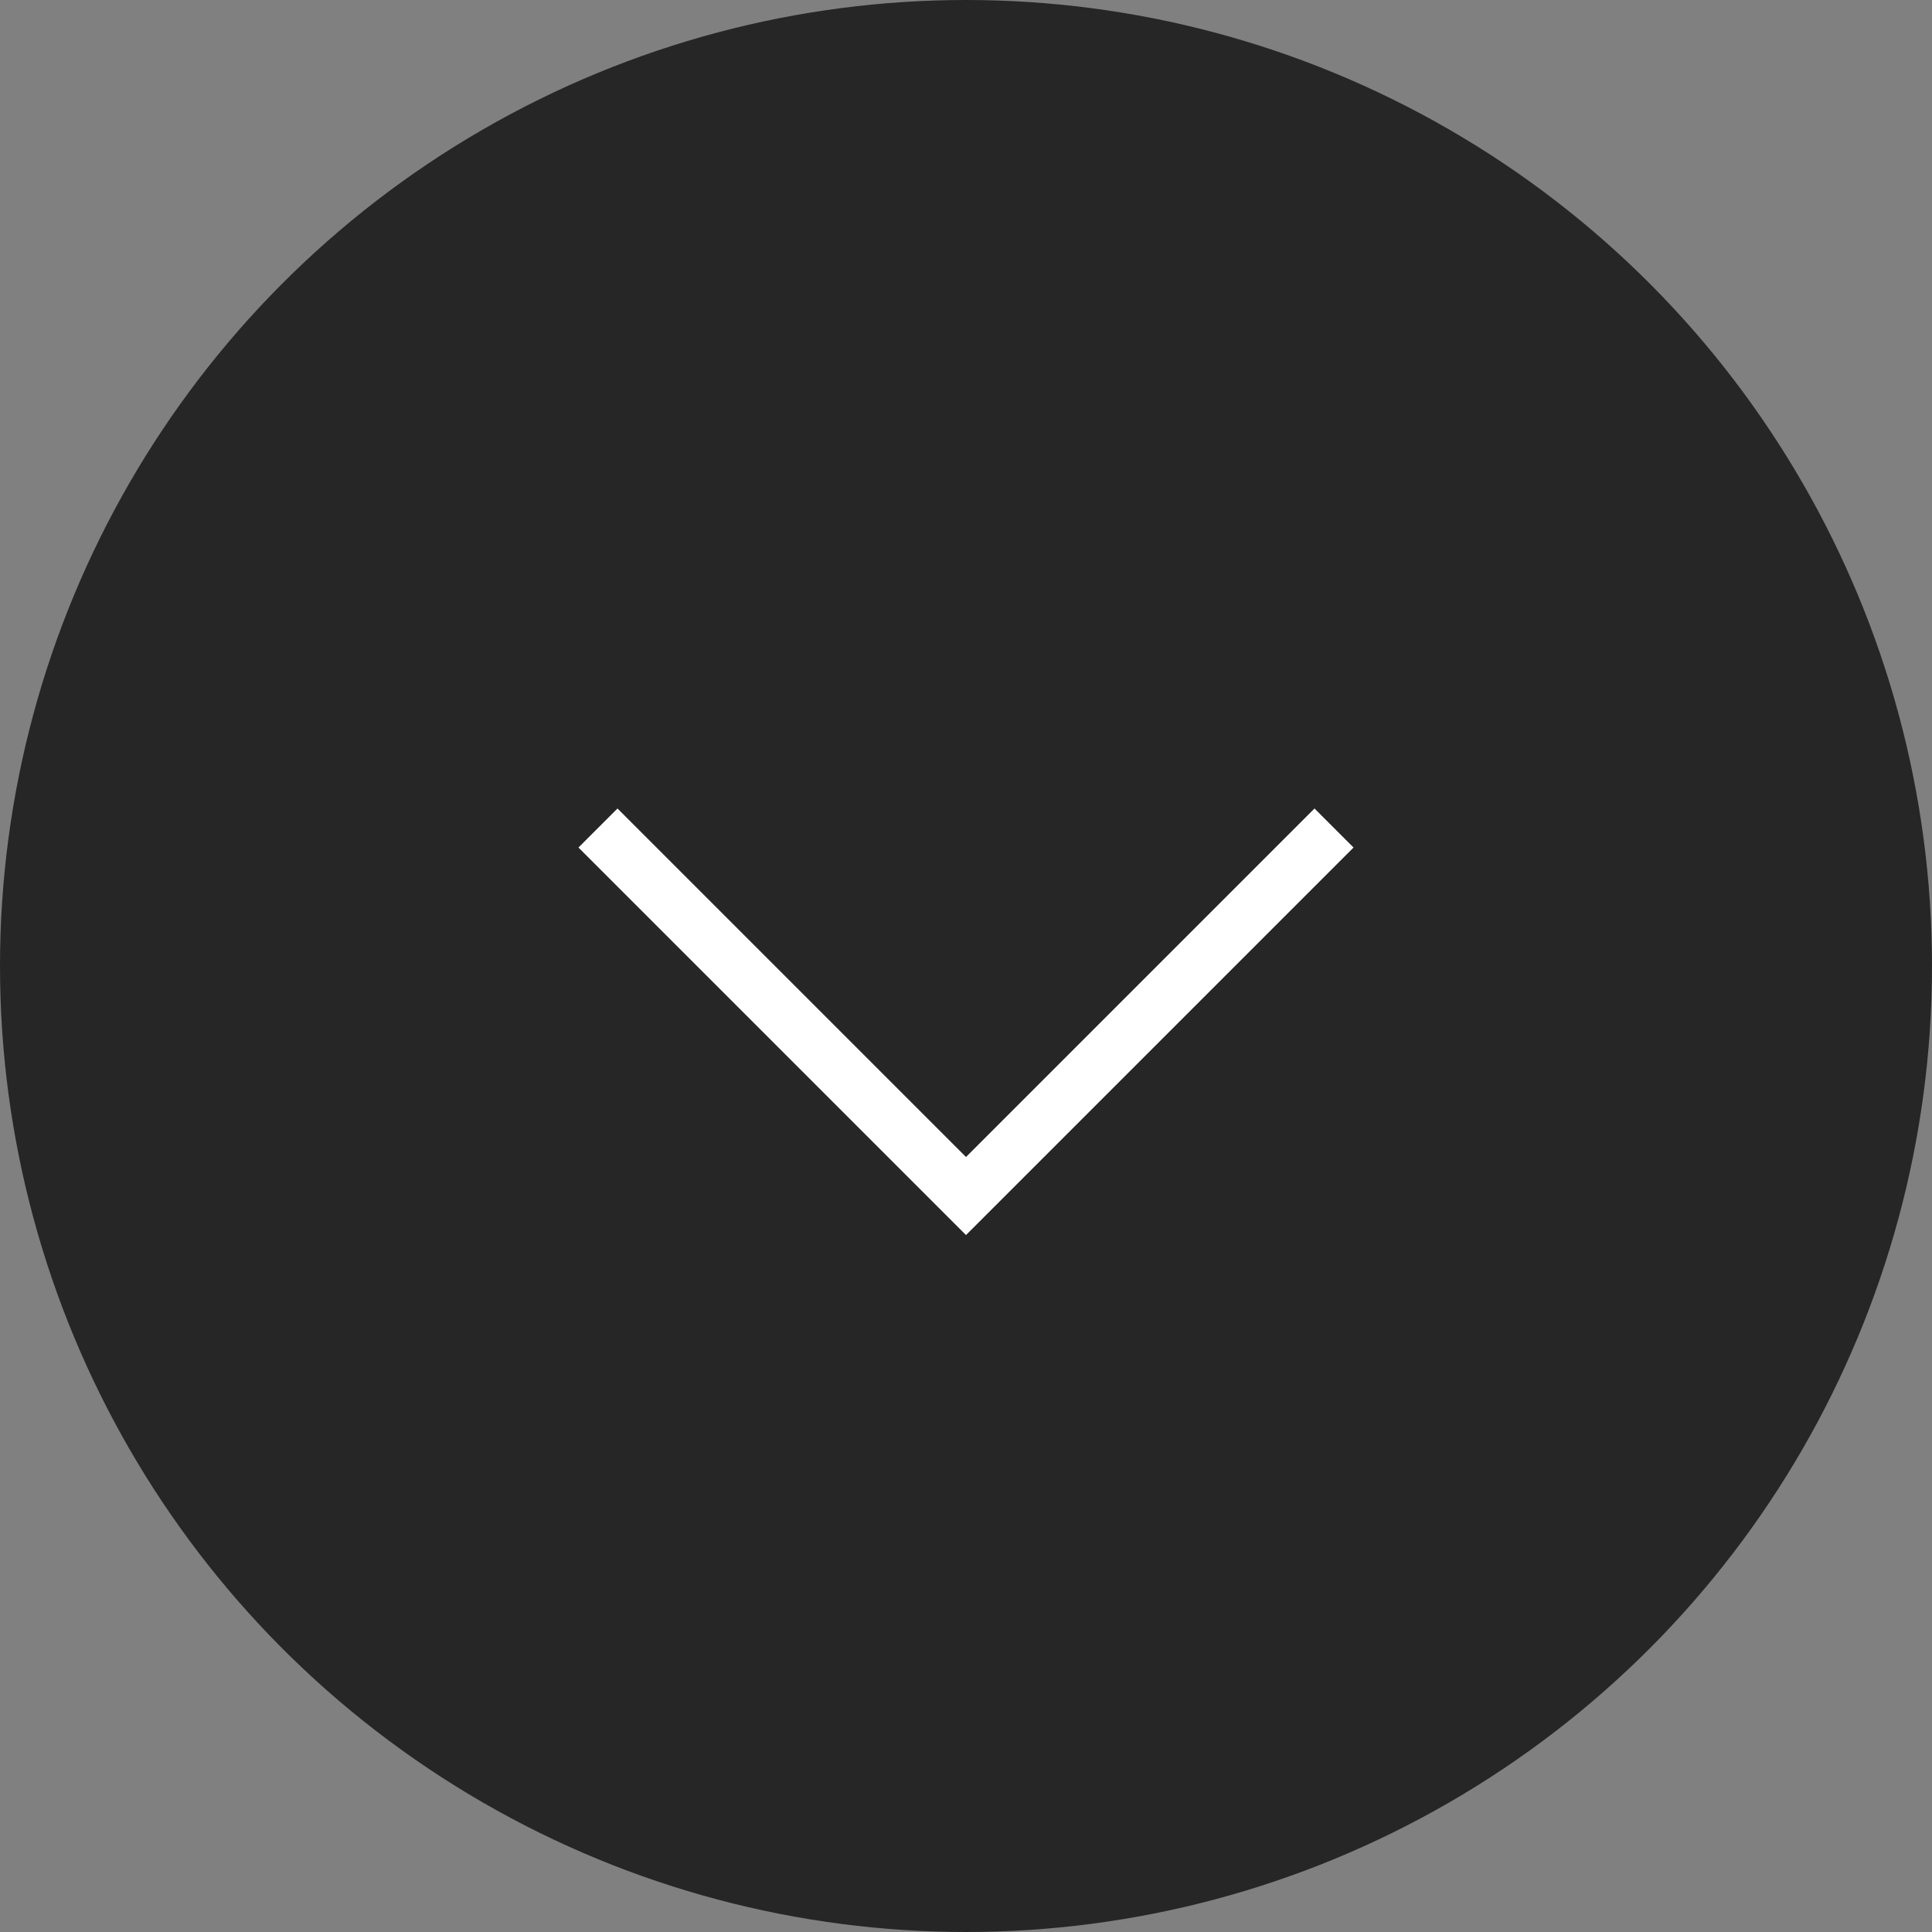 <svg width="35" height="35" viewBox="0 0 35 35" fill="none" xmlns="http://www.w3.org/2000/svg">
<rect x="0" y="0" width="35" height="35" fill="#808080" stroke="none"/>
<g id="more btn">
<g id="down btn">
<circle id="circle" cx="17.5" cy="17.5" r="17.5" fill="black" fill-opacity="0.7"/>
<path id="bracket" d="M10.833 15L17.5 21.667L24.167 15" stroke="white"/>
</g>
</g>
</svg>
